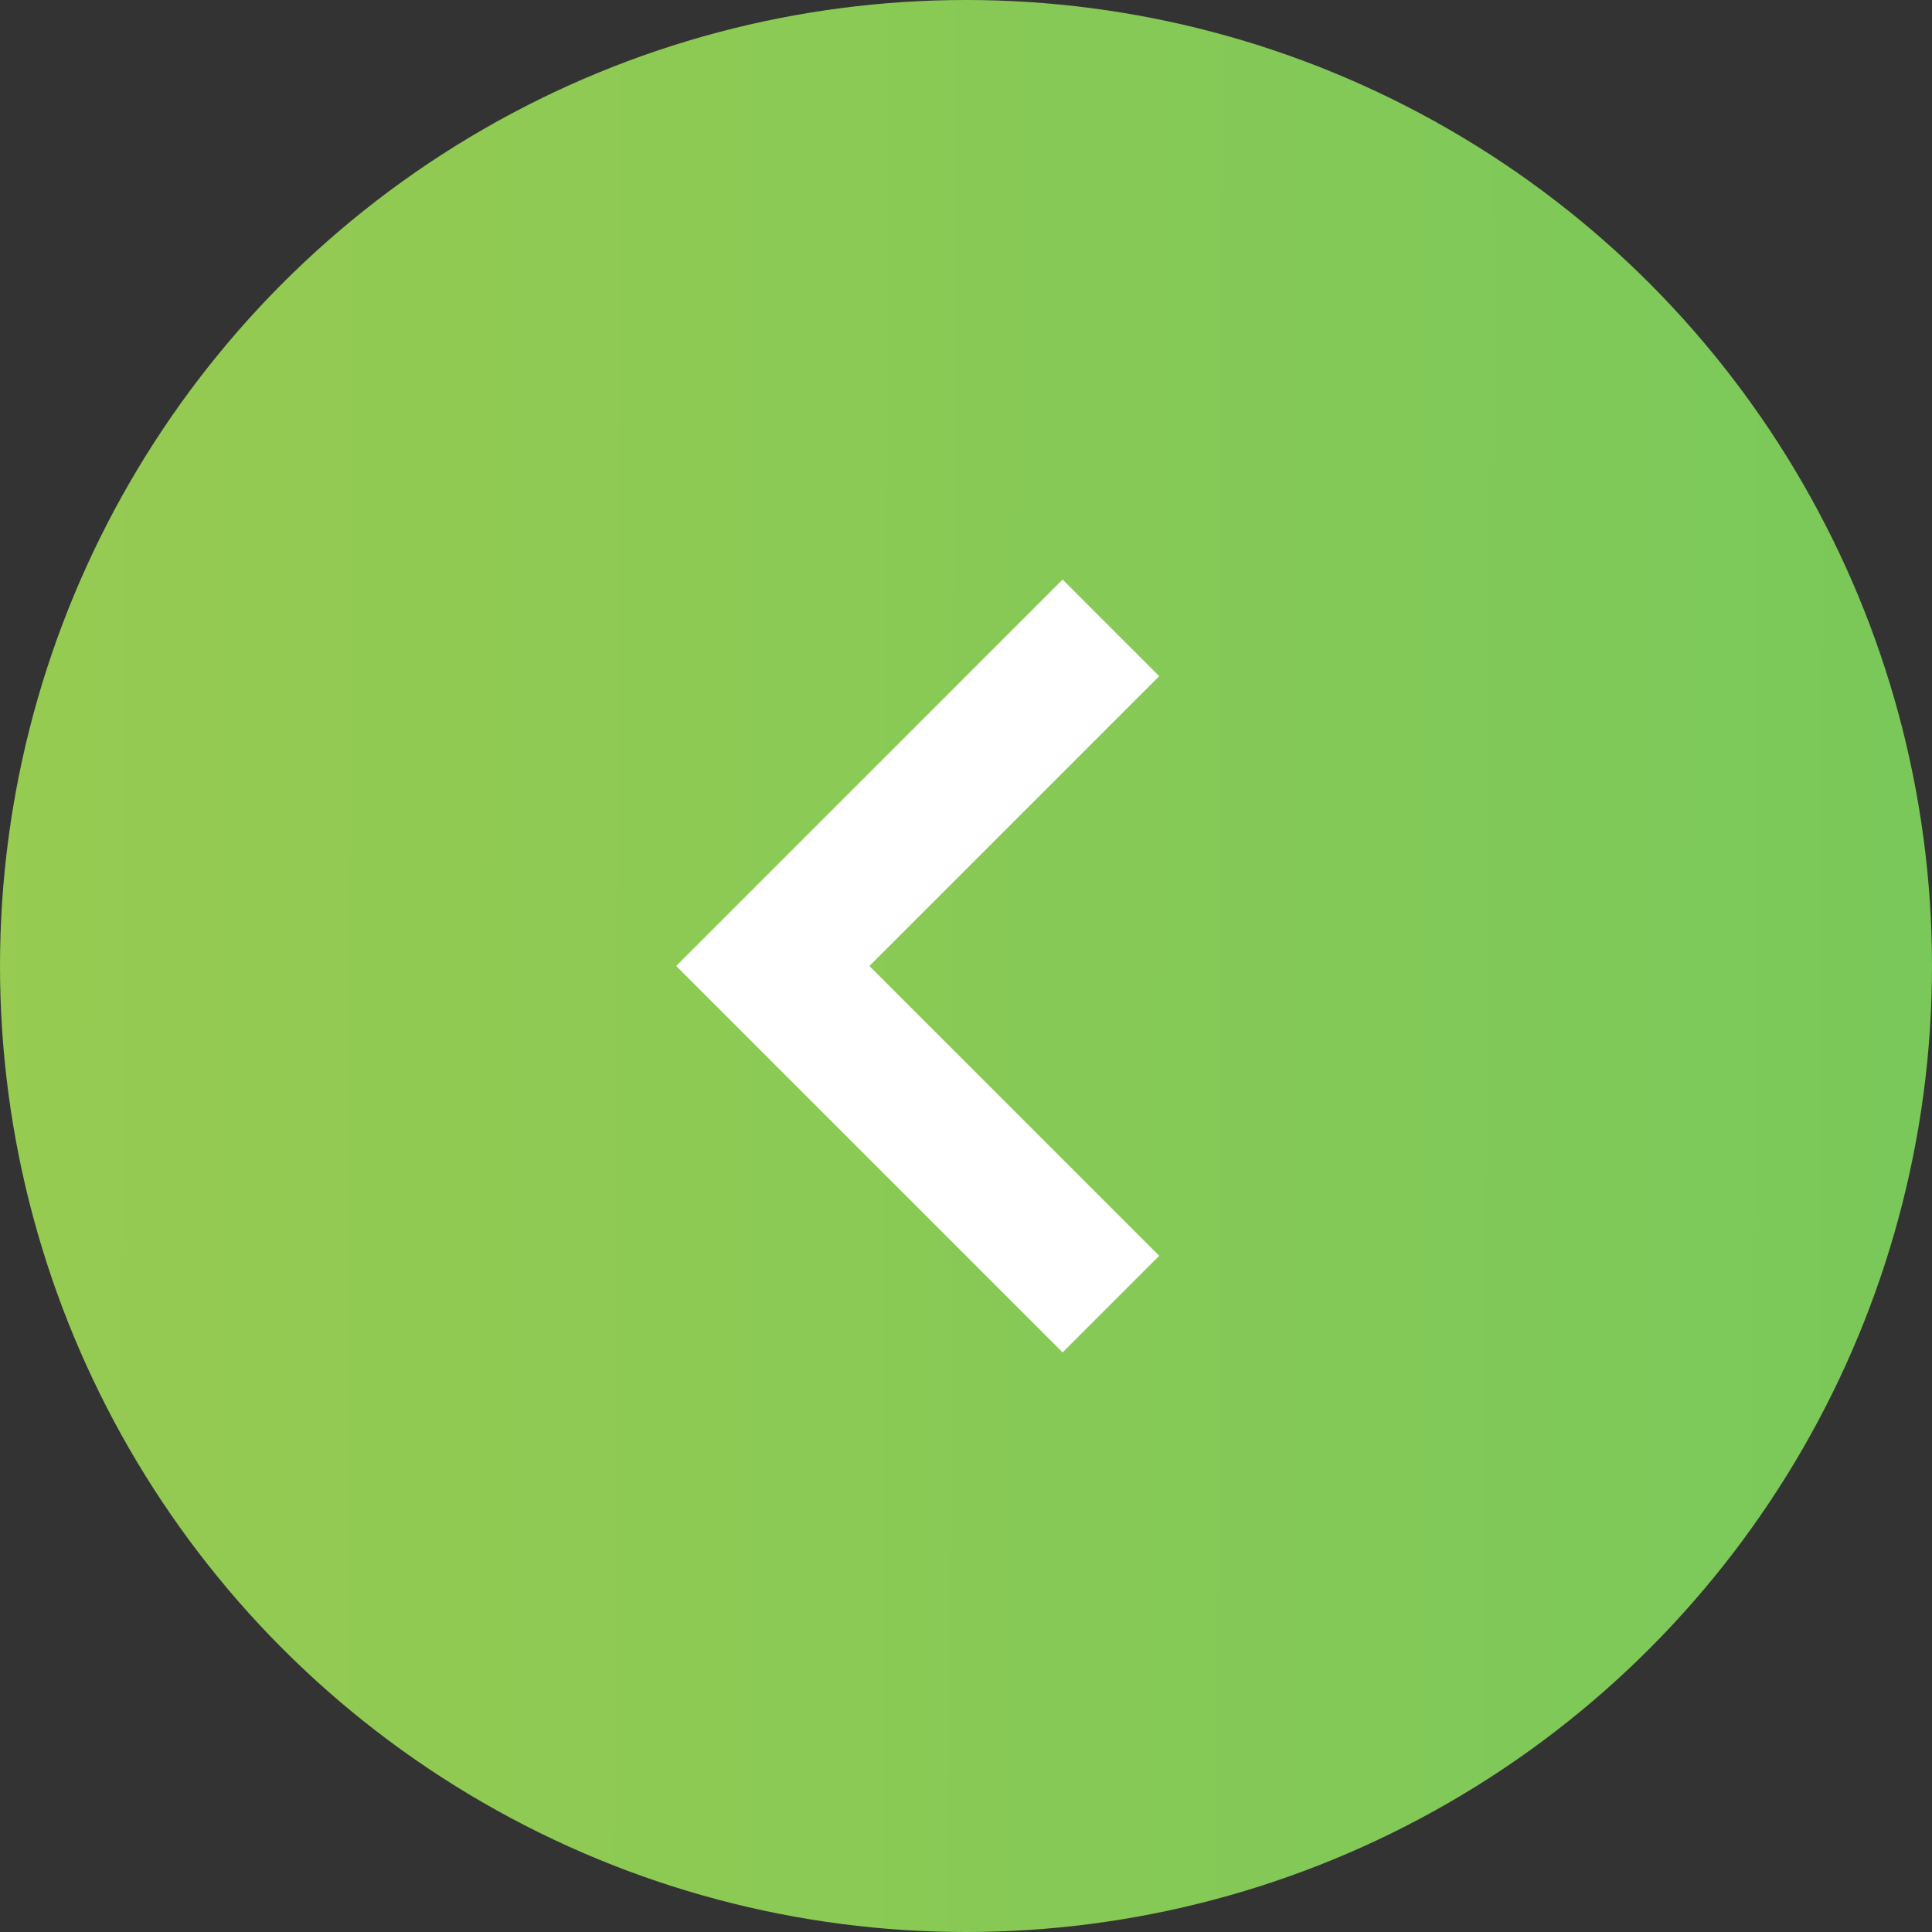 <svg width="40" height="40" viewBox="0 0 40 40" fill="none" xmlns="http://www.w3.org/2000/svg">
<rect x="0" y="0" width="40" height="40" fill="#333333" stroke="none"/>
<circle cx="20" cy="20" r="20" fill="url(#paint0_linear)"/>
<path fill-rule="evenodd" clip-rule="evenodd" d="M24 14L18 20L24 26L22 28L14 20L22 12L24 14Z" fill="white"/>
<defs>
<linearGradient id="paint0_linear" x1="-5.915" y1="18.571" x2="78.592" y2="18.849" gradientUnits="userSpaceOnUse">
<stop stop-color="#9BCB50"/>
<stop offset="1" stop-color="#5EC662"/>
</linearGradient>
</defs>
</svg>
